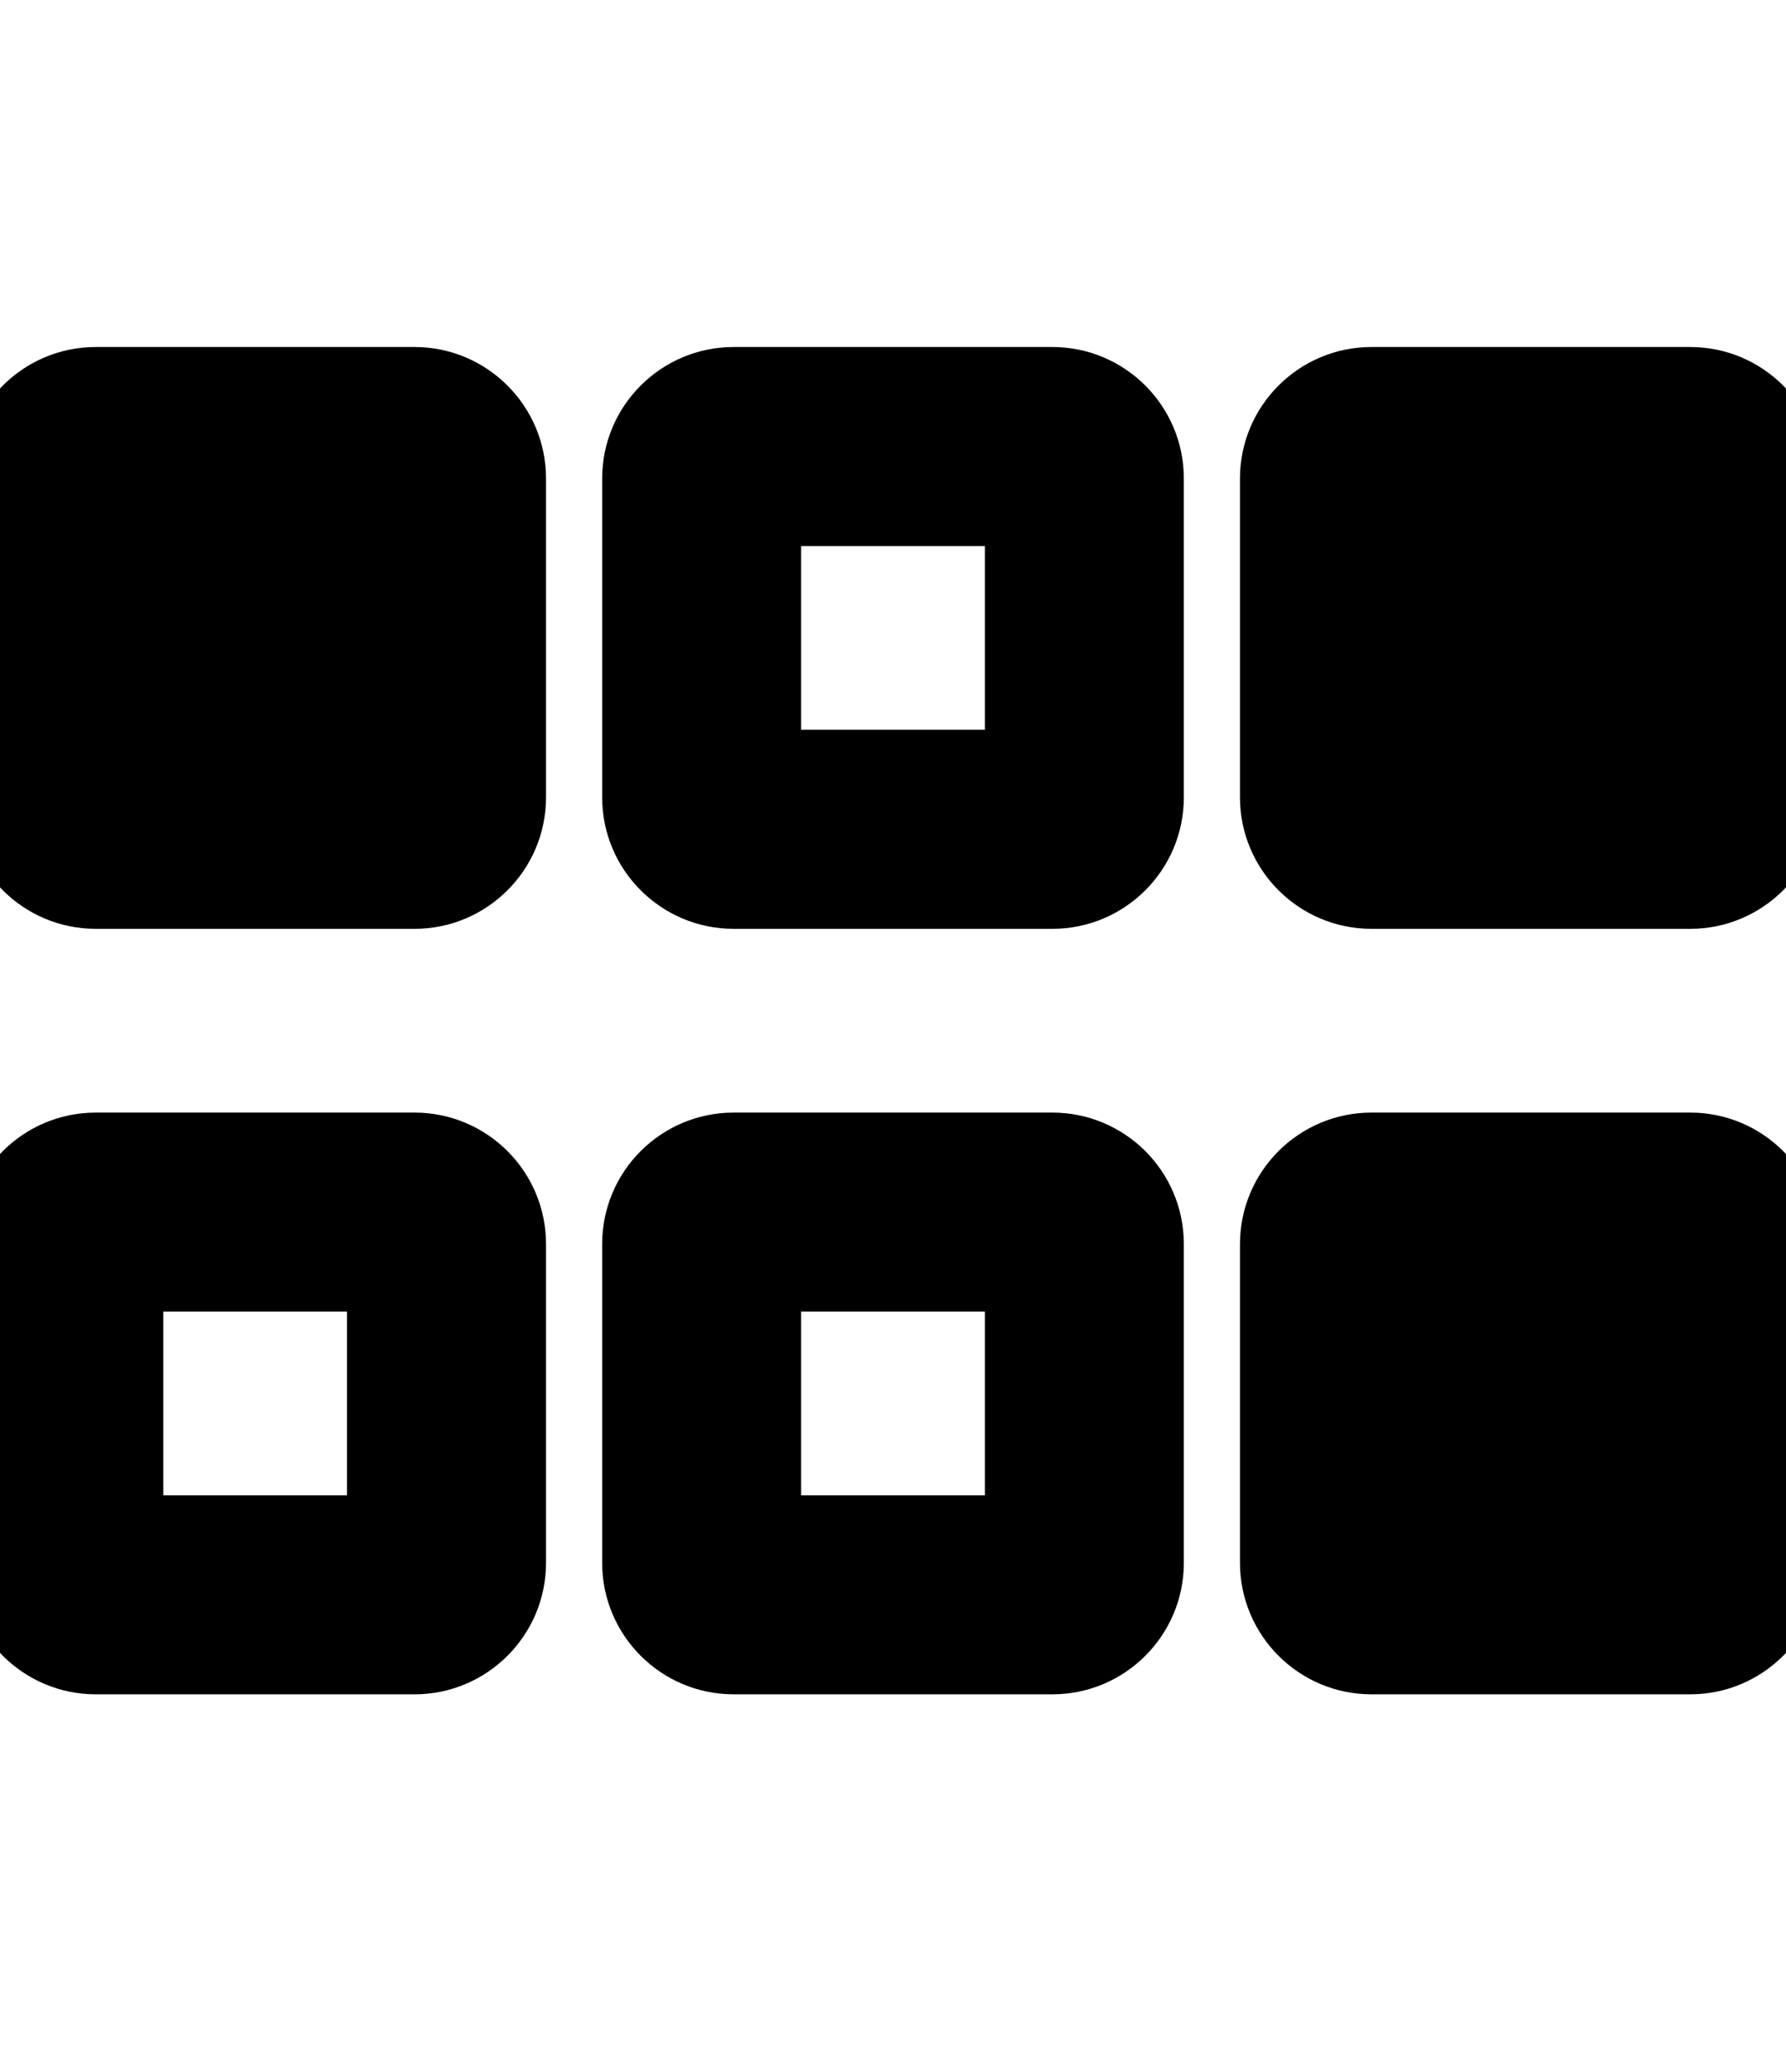 <svg width="25" height="29" viewBox="0 0 25 29" fill="none" xmlns="http://www.w3.org/2000/svg">
<path d="M23.661 5.357H19.196C18.459 5.357 17.857 5.958 17.857 6.696V11.161C17.857 11.899 18.459 12.5 19.196 12.5H23.661C24.398 12.5 25 11.899 25 11.161V6.696C25 5.958 24.398 5.357 23.661 5.357ZM14.732 5.357H10.268C9.53 5.357 8.929 5.958 8.929 6.696V11.161C8.929 11.899 9.53 12.5 10.268 12.5H14.732C15.47 12.5 16.071 11.899 16.071 11.161V6.696C16.071 5.958 15.47 5.357 14.732 5.357ZM14.286 10.714H10.714V7.143H14.286V10.714ZM5.804 5.357H1.339C0.602 5.357 0 5.958 0 6.696V11.161C0 11.899 0.602 12.5 1.339 12.5H5.804C6.541 12.5 7.143 11.899 7.143 11.161V6.696C7.143 5.958 6.541 5.357 5.804 5.357ZM23.661 16.072H19.196C18.459 16.072 17.857 16.672 17.857 17.411V21.875C17.857 22.613 18.459 23.214 19.196 23.214H23.661C24.398 23.214 25 22.613 25 21.875V17.411C25 16.672 24.398 16.072 23.661 16.072ZM14.732 16.072H10.268C9.53 16.072 8.929 16.672 8.929 17.411V21.875C8.929 22.613 9.53 23.214 10.268 23.214H14.732C15.47 23.214 16.071 22.613 16.071 21.875V17.411C16.071 16.672 15.47 16.072 14.732 16.072ZM14.286 21.429H10.714V17.857H14.286V21.429ZM5.804 16.072H1.339C0.602 16.072 0 16.672 0 17.411V21.875C0 22.613 0.602 23.214 1.339 23.214H5.804C6.541 23.214 7.143 22.613 7.143 21.875V17.411C7.143 16.672 6.541 16.072 5.804 16.072ZM5.357 21.429H1.786V17.857H5.357V21.429Z" fill="black"/>
<path d="M23.661 5.357H19.196C18.459 5.357 17.857 5.958 17.857 6.696V11.161C17.857 11.899 18.459 12.5 19.196 12.5H23.661C24.398 12.5 25 11.899 25 11.161V6.696C25 5.958 24.398 5.357 23.661 5.357ZM14.732 5.357H10.268C9.53 5.357 8.929 5.958 8.929 6.696V11.161C8.929 11.899 9.53 12.5 10.268 12.5H14.732C15.47 12.5 16.071 11.899 16.071 11.161V6.696C16.071 5.958 15.47 5.357 14.732 5.357ZM14.286 10.714H10.714V7.143H14.286V10.714ZM5.804 5.357H1.339C0.602 5.357 0 5.958 0 6.696V11.161C0 11.899 0.602 12.5 1.339 12.5H5.804C6.541 12.5 7.143 11.899 7.143 11.161V6.696C7.143 5.958 6.541 5.357 5.804 5.357ZM23.661 16.072H19.196C18.459 16.072 17.857 16.672 17.857 17.411V21.875C17.857 22.613 18.459 23.214 19.196 23.214H23.661C24.398 23.214 25 22.613 25 21.875V17.411C25 16.672 24.398 16.072 23.661 16.072ZM14.732 16.072H10.268C9.53 16.072 8.929 16.672 8.929 17.411V21.875C8.929 22.613 9.53 23.214 10.268 23.214H14.732C15.47 23.214 16.071 22.613 16.071 21.875V17.411C16.071 16.672 15.47 16.072 14.732 16.072ZM14.286 21.429H10.714V17.857H14.286V21.429ZM5.804 16.072H1.339C0.602 16.072 0 16.672 0 17.411V21.875C0 22.613 0.602 23.214 1.339 23.214H5.804C6.541 23.214 7.143 22.613 7.143 21.875V17.411C7.143 16.672 6.541 16.072 5.804 16.072ZM5.357 21.429H1.786V17.857H5.357V21.429Z" stroke="black"/>
</svg>
